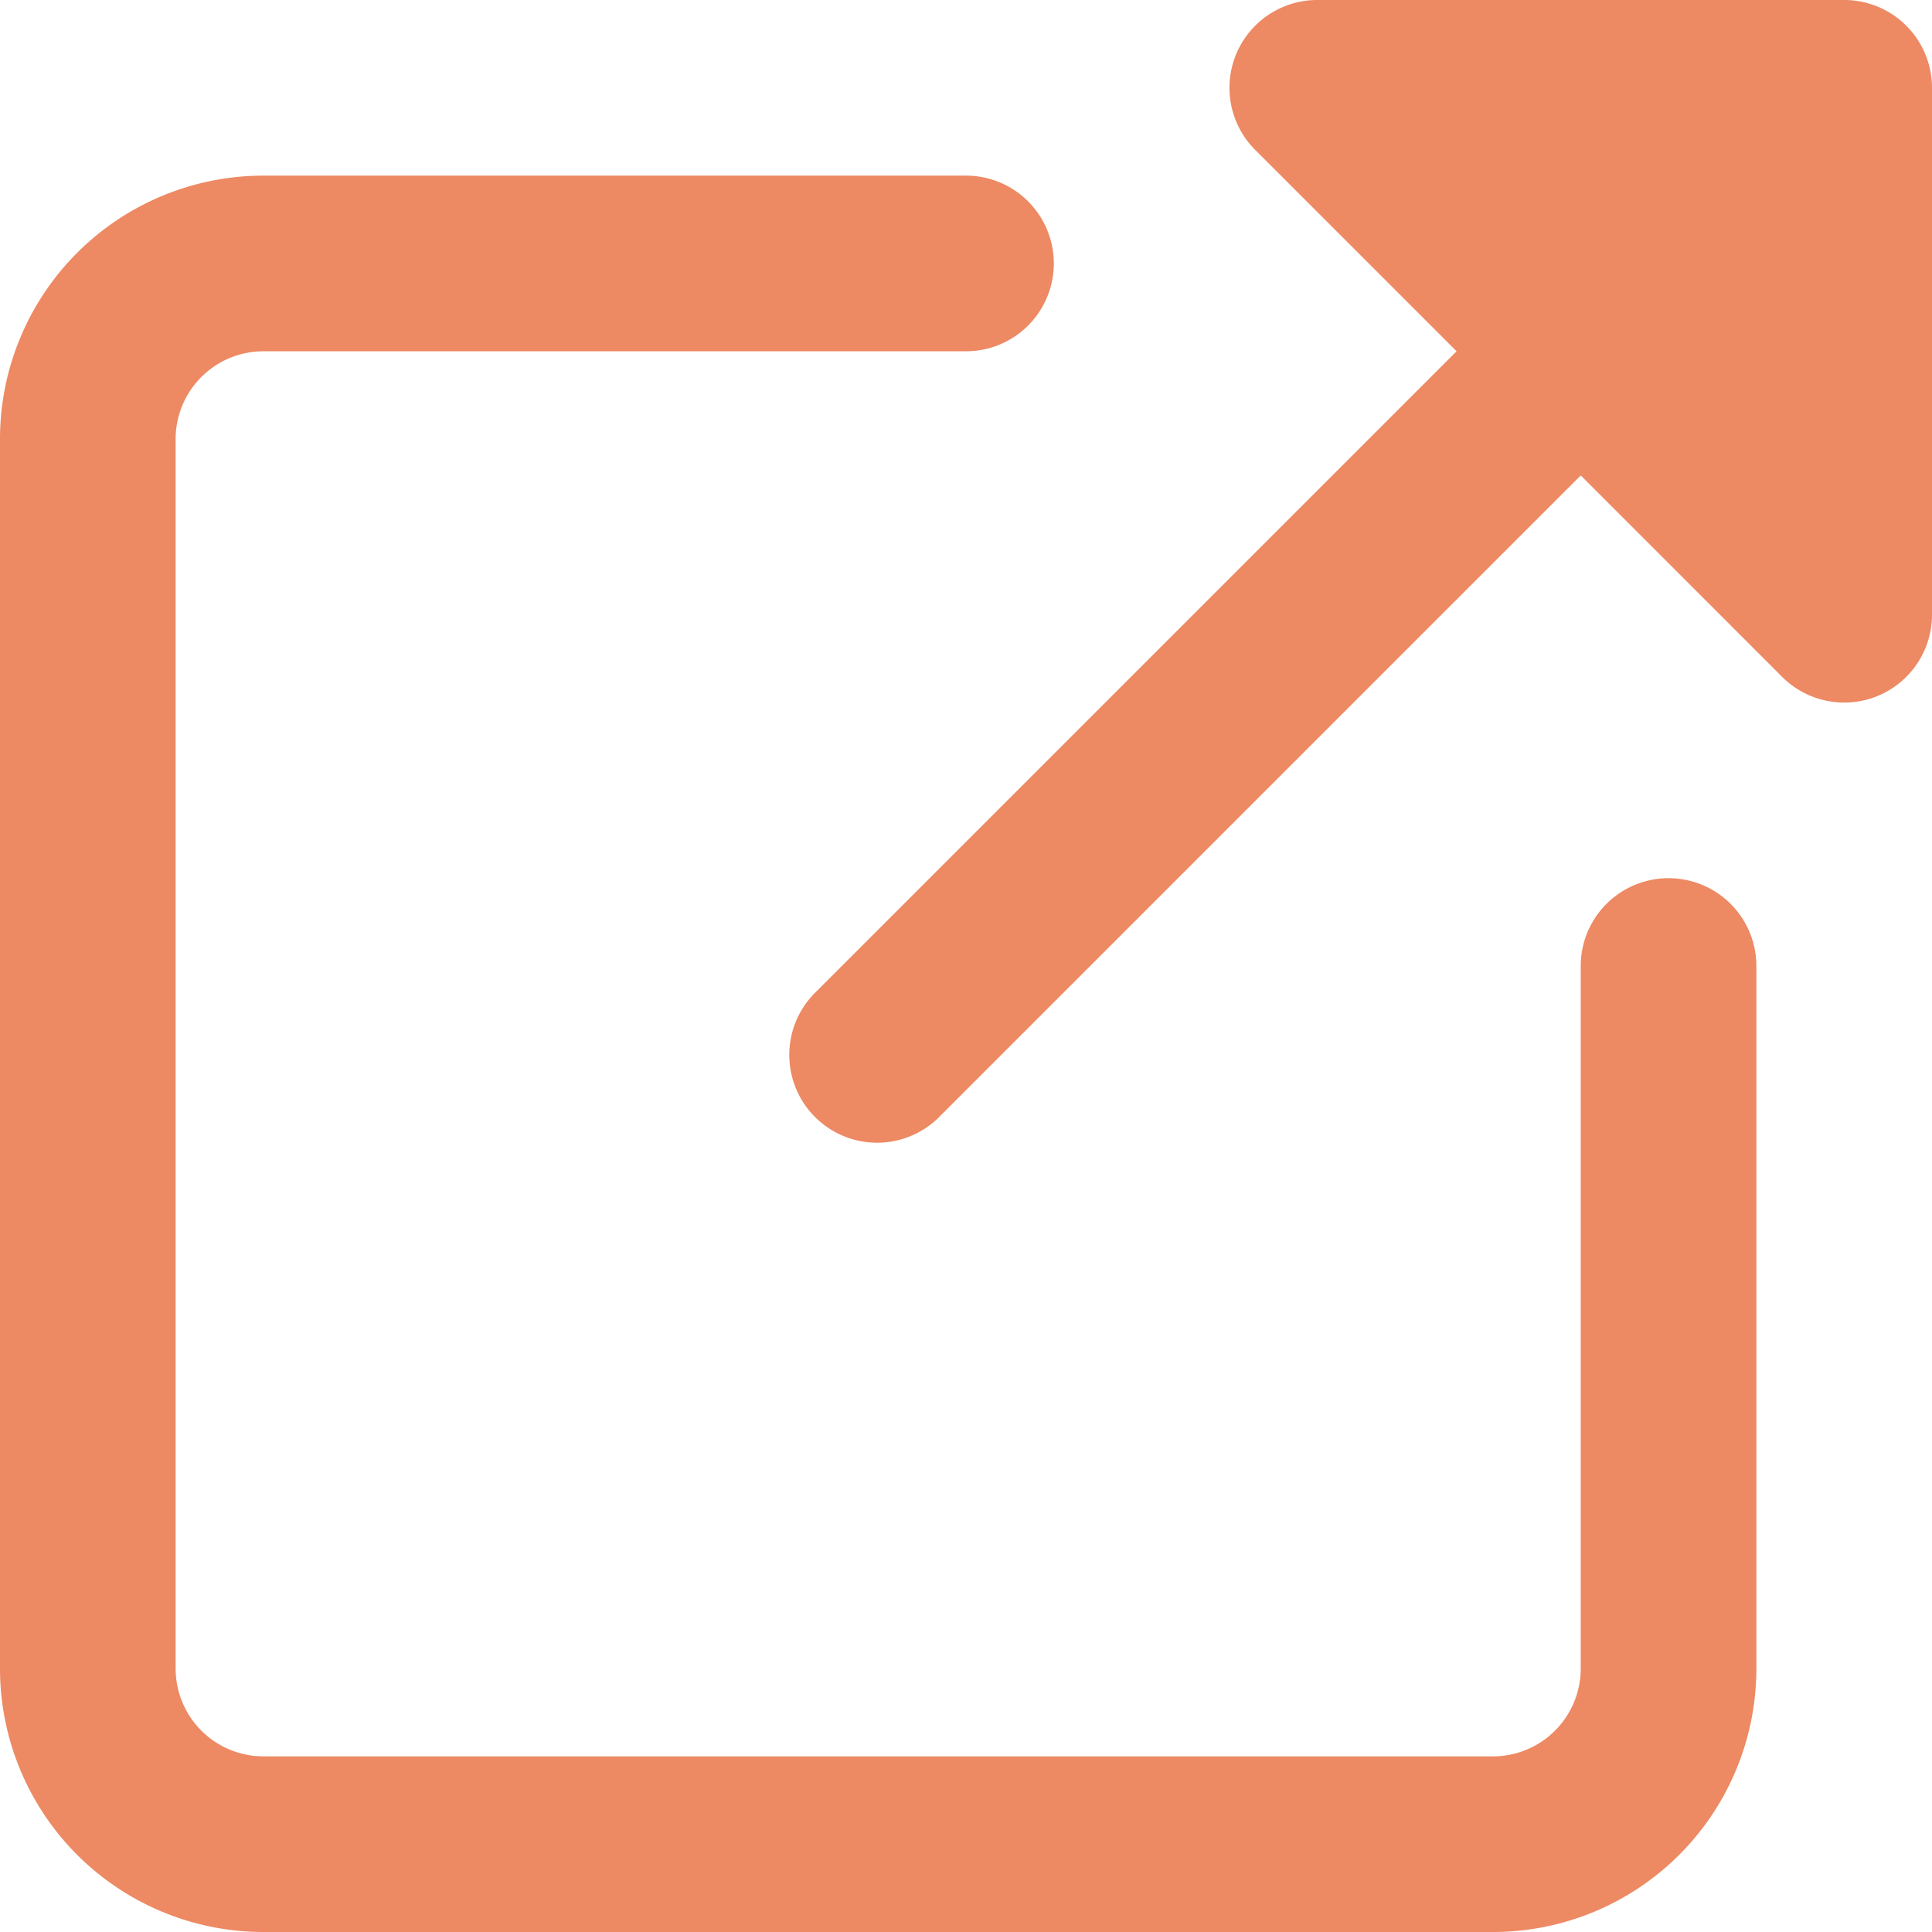 <svg xmlns="http://www.w3.org/2000/svg" width="22" height="22" viewBox="0 0 22 22"><defs><style>.a{fill:#ed8963;}</style></defs><g transform="translate(-1 -1)"><path class="a" d="M18,23H4a3,3,0,0,1-3-3V6A3,3,0,0,1,4,3h8a1,1,0,0,1,0,2H4A1,1,0,0,0,3,6V20a1,1,0,0,0,1,1H18a1,1,0,0,0,1-1V12a1,1,0,0,1,2,0v8A3,3,0,0,1,18,23Z"/><path class="a" d="M22,1H16a1,1,0,0,0-.707,1.707L17.586,5l-7.293,7.293a1,1,0,1,0,1.414,1.414L19,6.414l2.293,2.293A1,1,0,0,0,22,9a.987.987,0,0,0,.383-.076A1,1,0,0,0,23,8V2a1,1,0,0,0-1-1Z"/></g></svg>